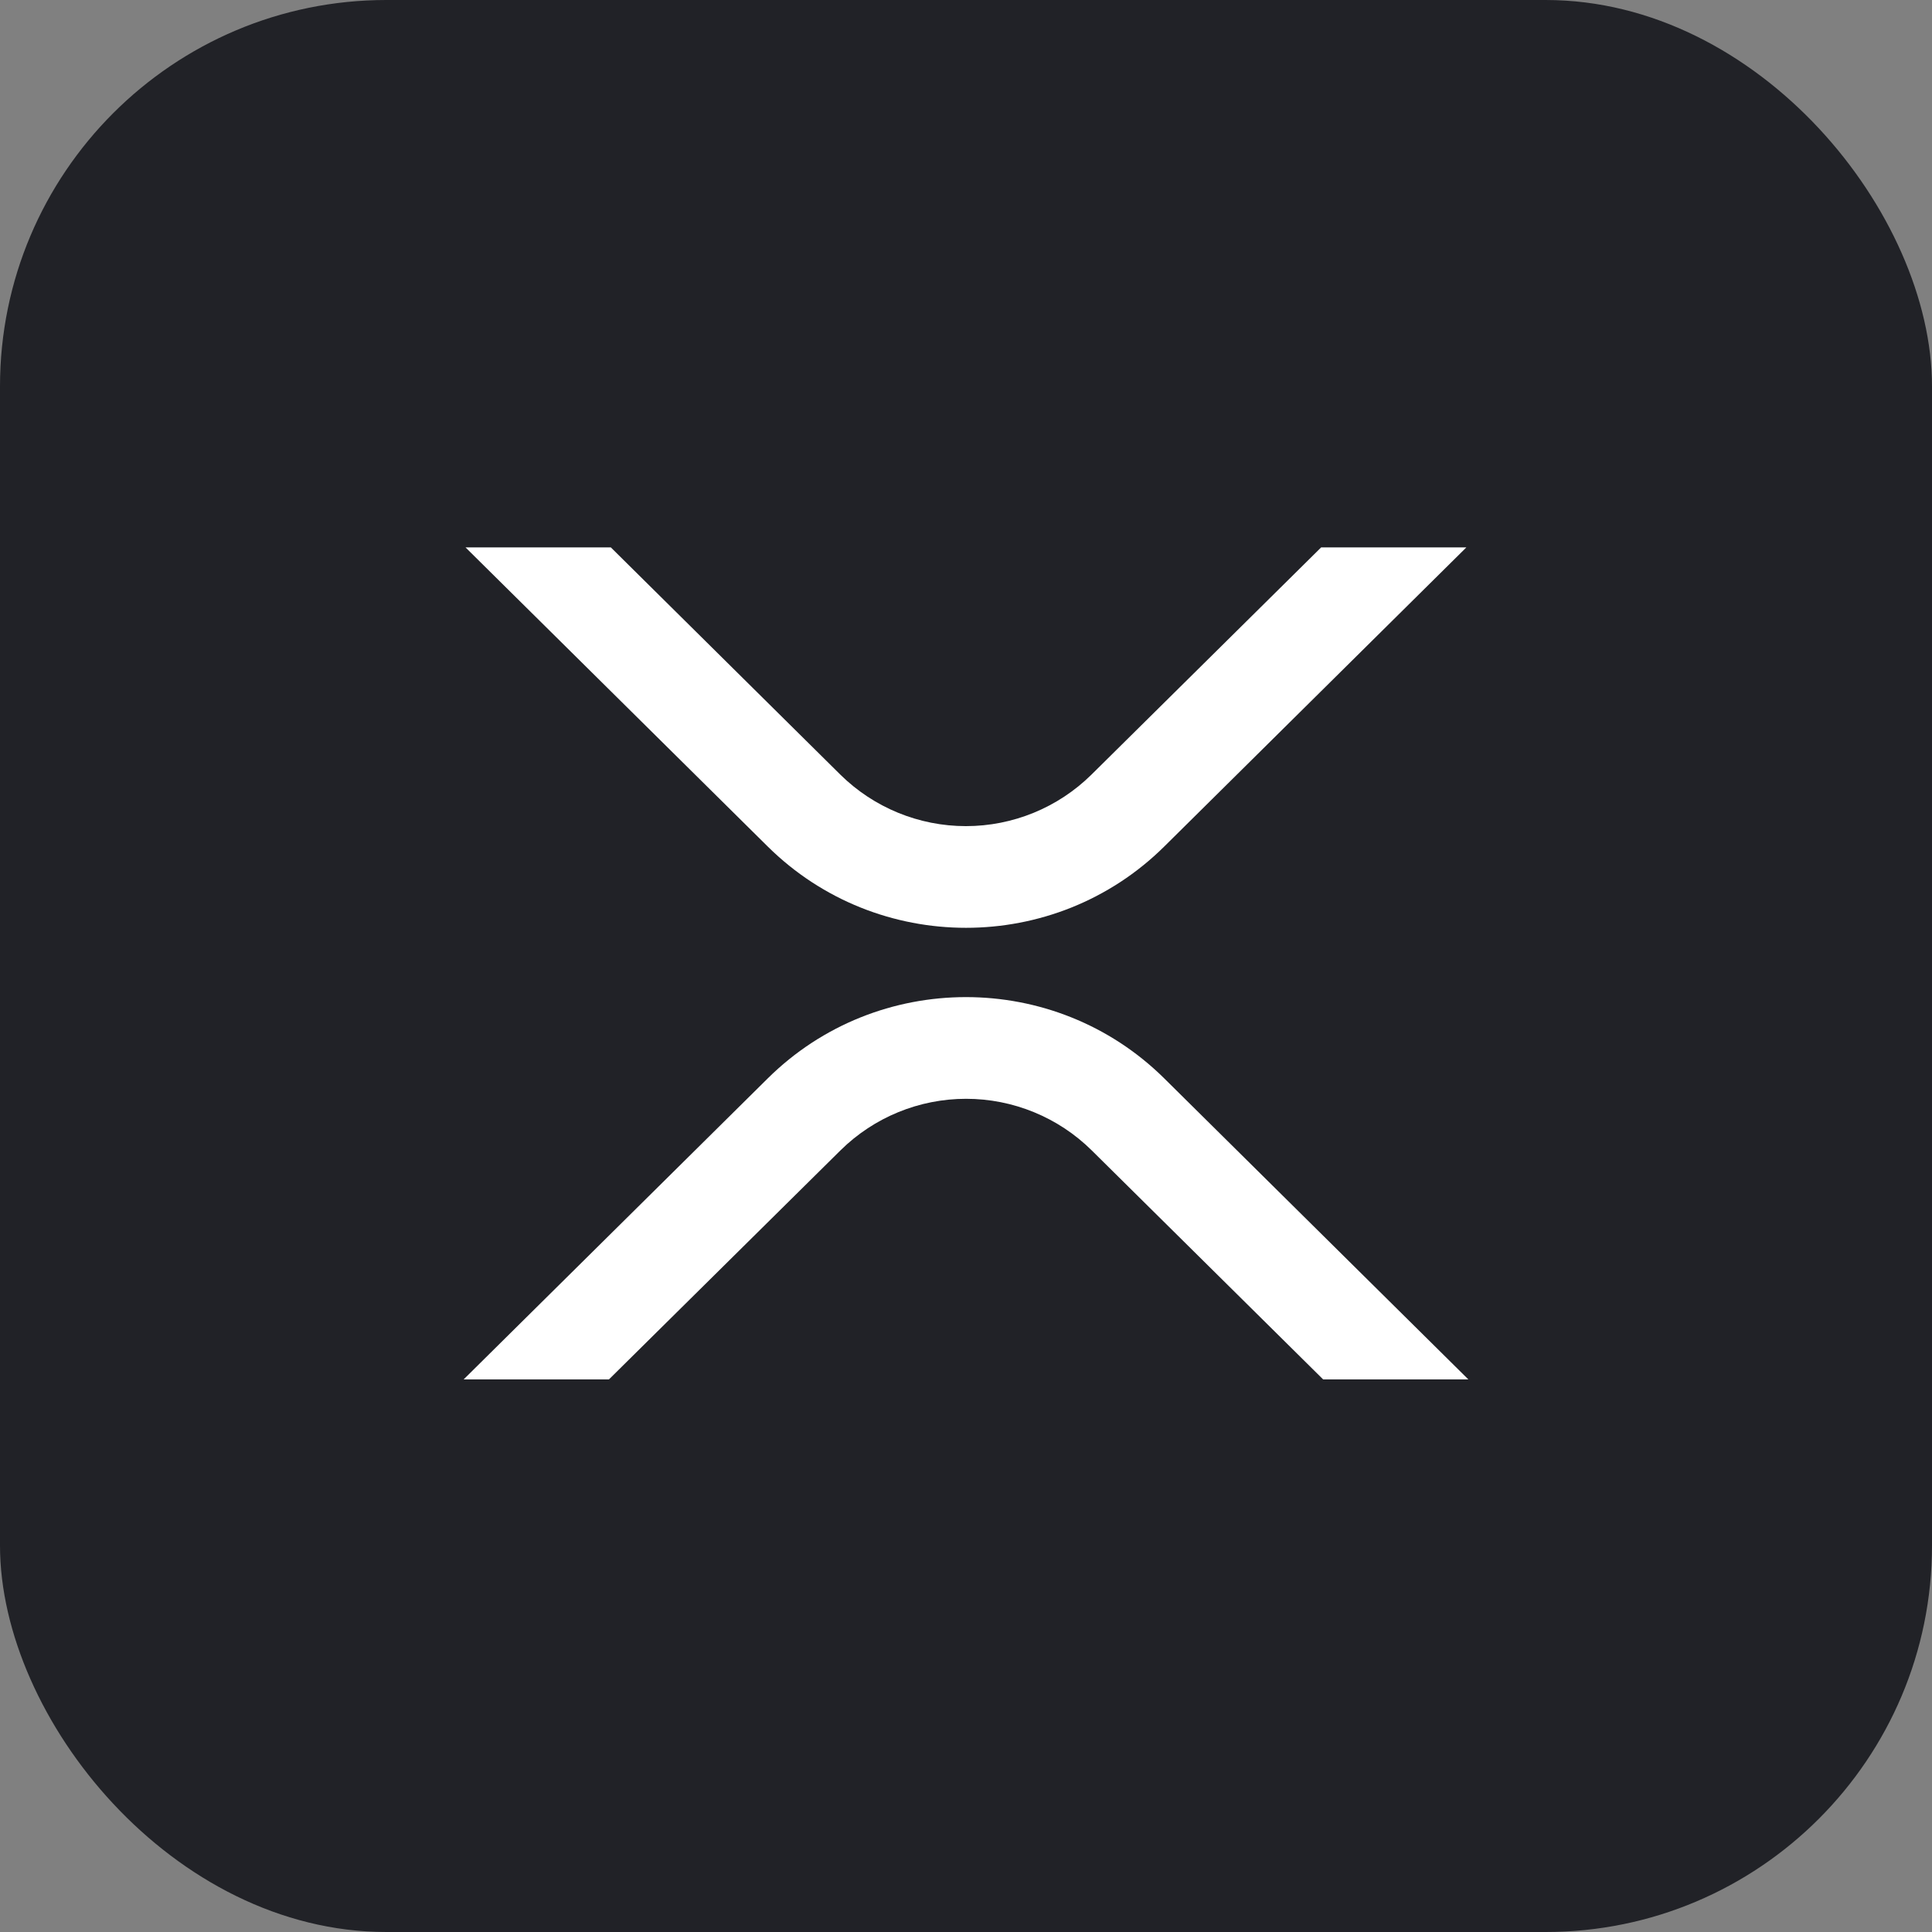 <svg width="126" height="126" viewBox="0 0 126 126" fill="none" xmlns="http://www.w3.org/2000/svg">
<rect x="0" y="0" width="126" height="126" fill="#808080" stroke="none"/>
<rect width="126" height="126" rx="25.2" fill="#212227"/>
<g clip-path="url(#clip0_18_19)">
<path d="M86.162 35.7H95.632L75.924 55.213C68.788 62.275 57.217 62.275 50.075 55.213L30.36 35.7H39.837L54.809 50.523C56.991 52.673 59.931 53.878 62.994 53.878C66.057 53.878 68.997 52.673 71.178 50.523L86.162 35.7Z" fill="white"/>
<path d="M39.716 89.959H30.24L50.075 70.326C57.212 63.263 68.783 63.263 75.925 70.326L95.76 89.959H86.29L71.19 75.016C69.009 72.866 66.069 71.661 63.006 71.661C59.943 71.661 57.003 72.866 54.822 75.016L39.716 89.959Z" fill="white"/>
</g>
<defs>
<clipPath id="clip0_18_19">
<rect width="65.52" height="65.52" fill="white" transform="translate(30.24 30.24)"/>
</clipPath>
</defs>
</svg>
